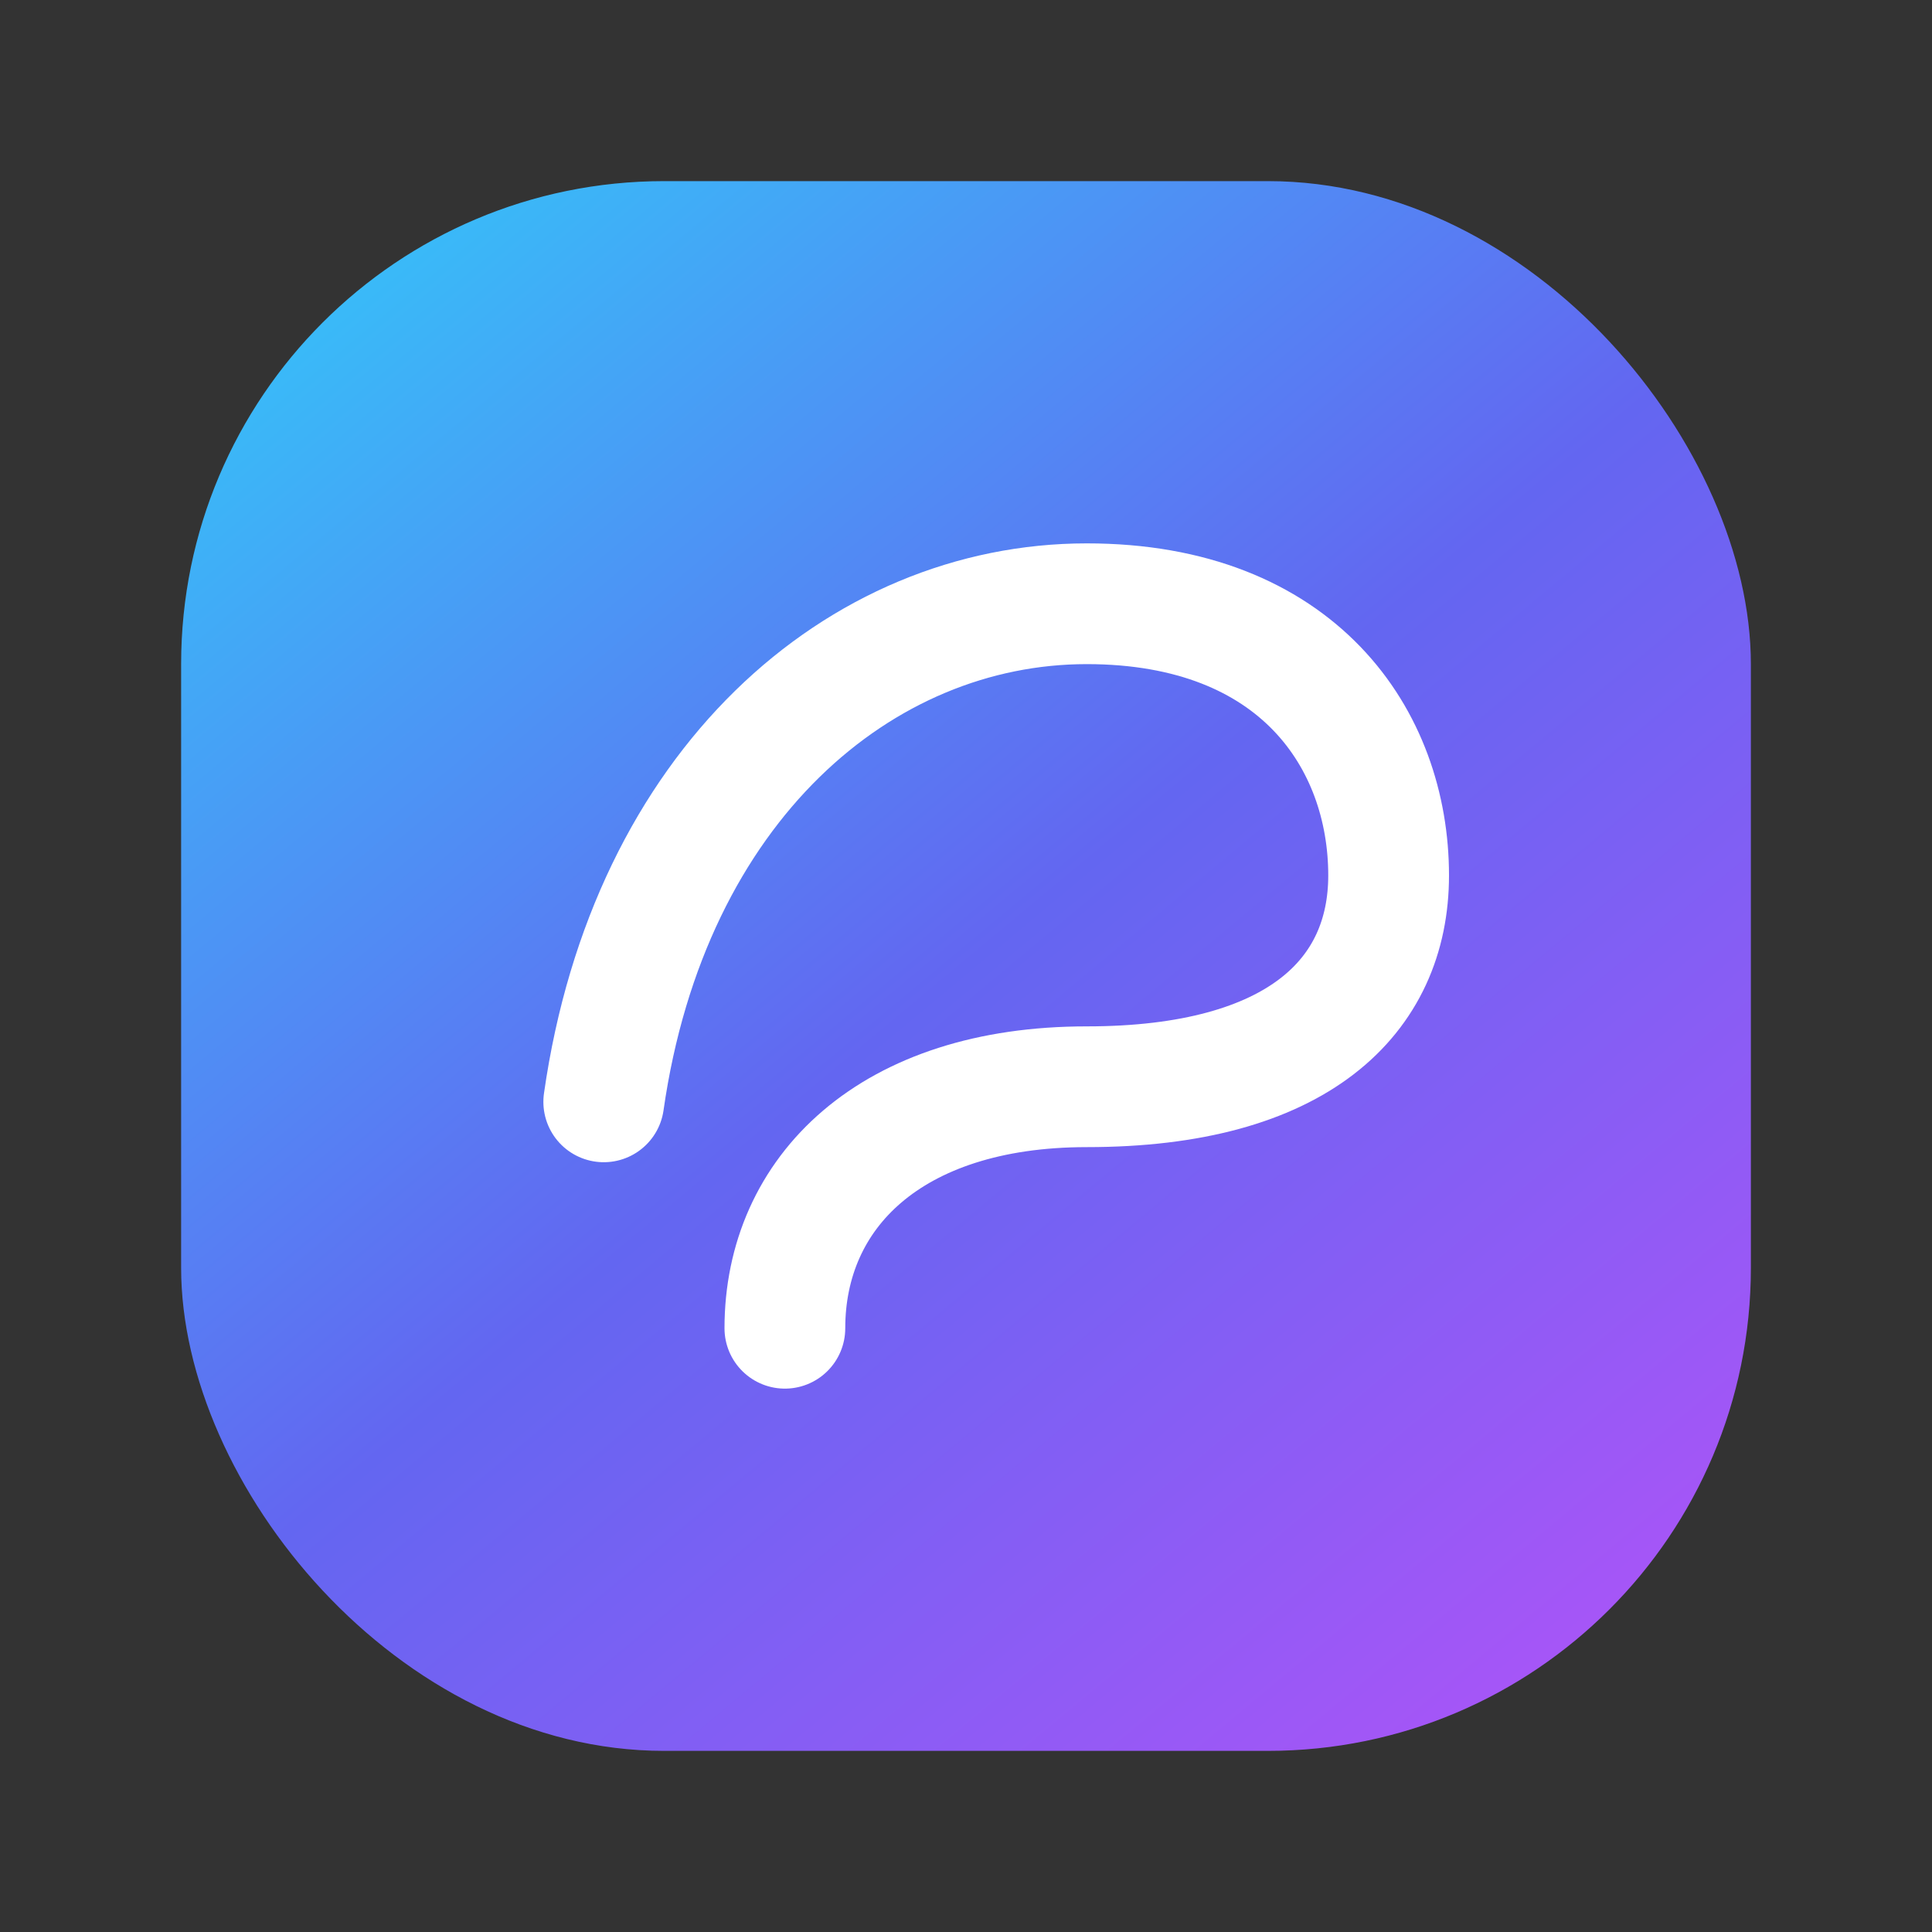 <svg width="64" height="64" viewBox="0 0 64 64" fill="none" xmlns="http://www.w3.org/2000/svg">
  <rect x="0" y="0" width="64" height="64" fill="#333333" stroke="none"/>
  <defs>
    <linearGradient id="paint0_linear" x1="12" y1="8" x2="52" y2="56" gradientUnits="userSpaceOnUse">
      <stop stop-color="#38BDF8" />
      <stop offset="0.5" stop-color="#6366F1" />
      <stop offset="1" stop-color="#A855F7" />
    </linearGradient>
  </defs>
  <rect x="6" y="6" width="52" height="52" rx="16" fill="url(#paint0_linear)" />
  <path d="M20 36.5C21.5 26 28.5 20 36 20C43 20 46 24.5 46 29C46 33 43 36 36 36C29.5 36 26 39.5 26 44" stroke="white" stroke-width="4" stroke-linecap="round" stroke-linejoin="round" />
</svg>
